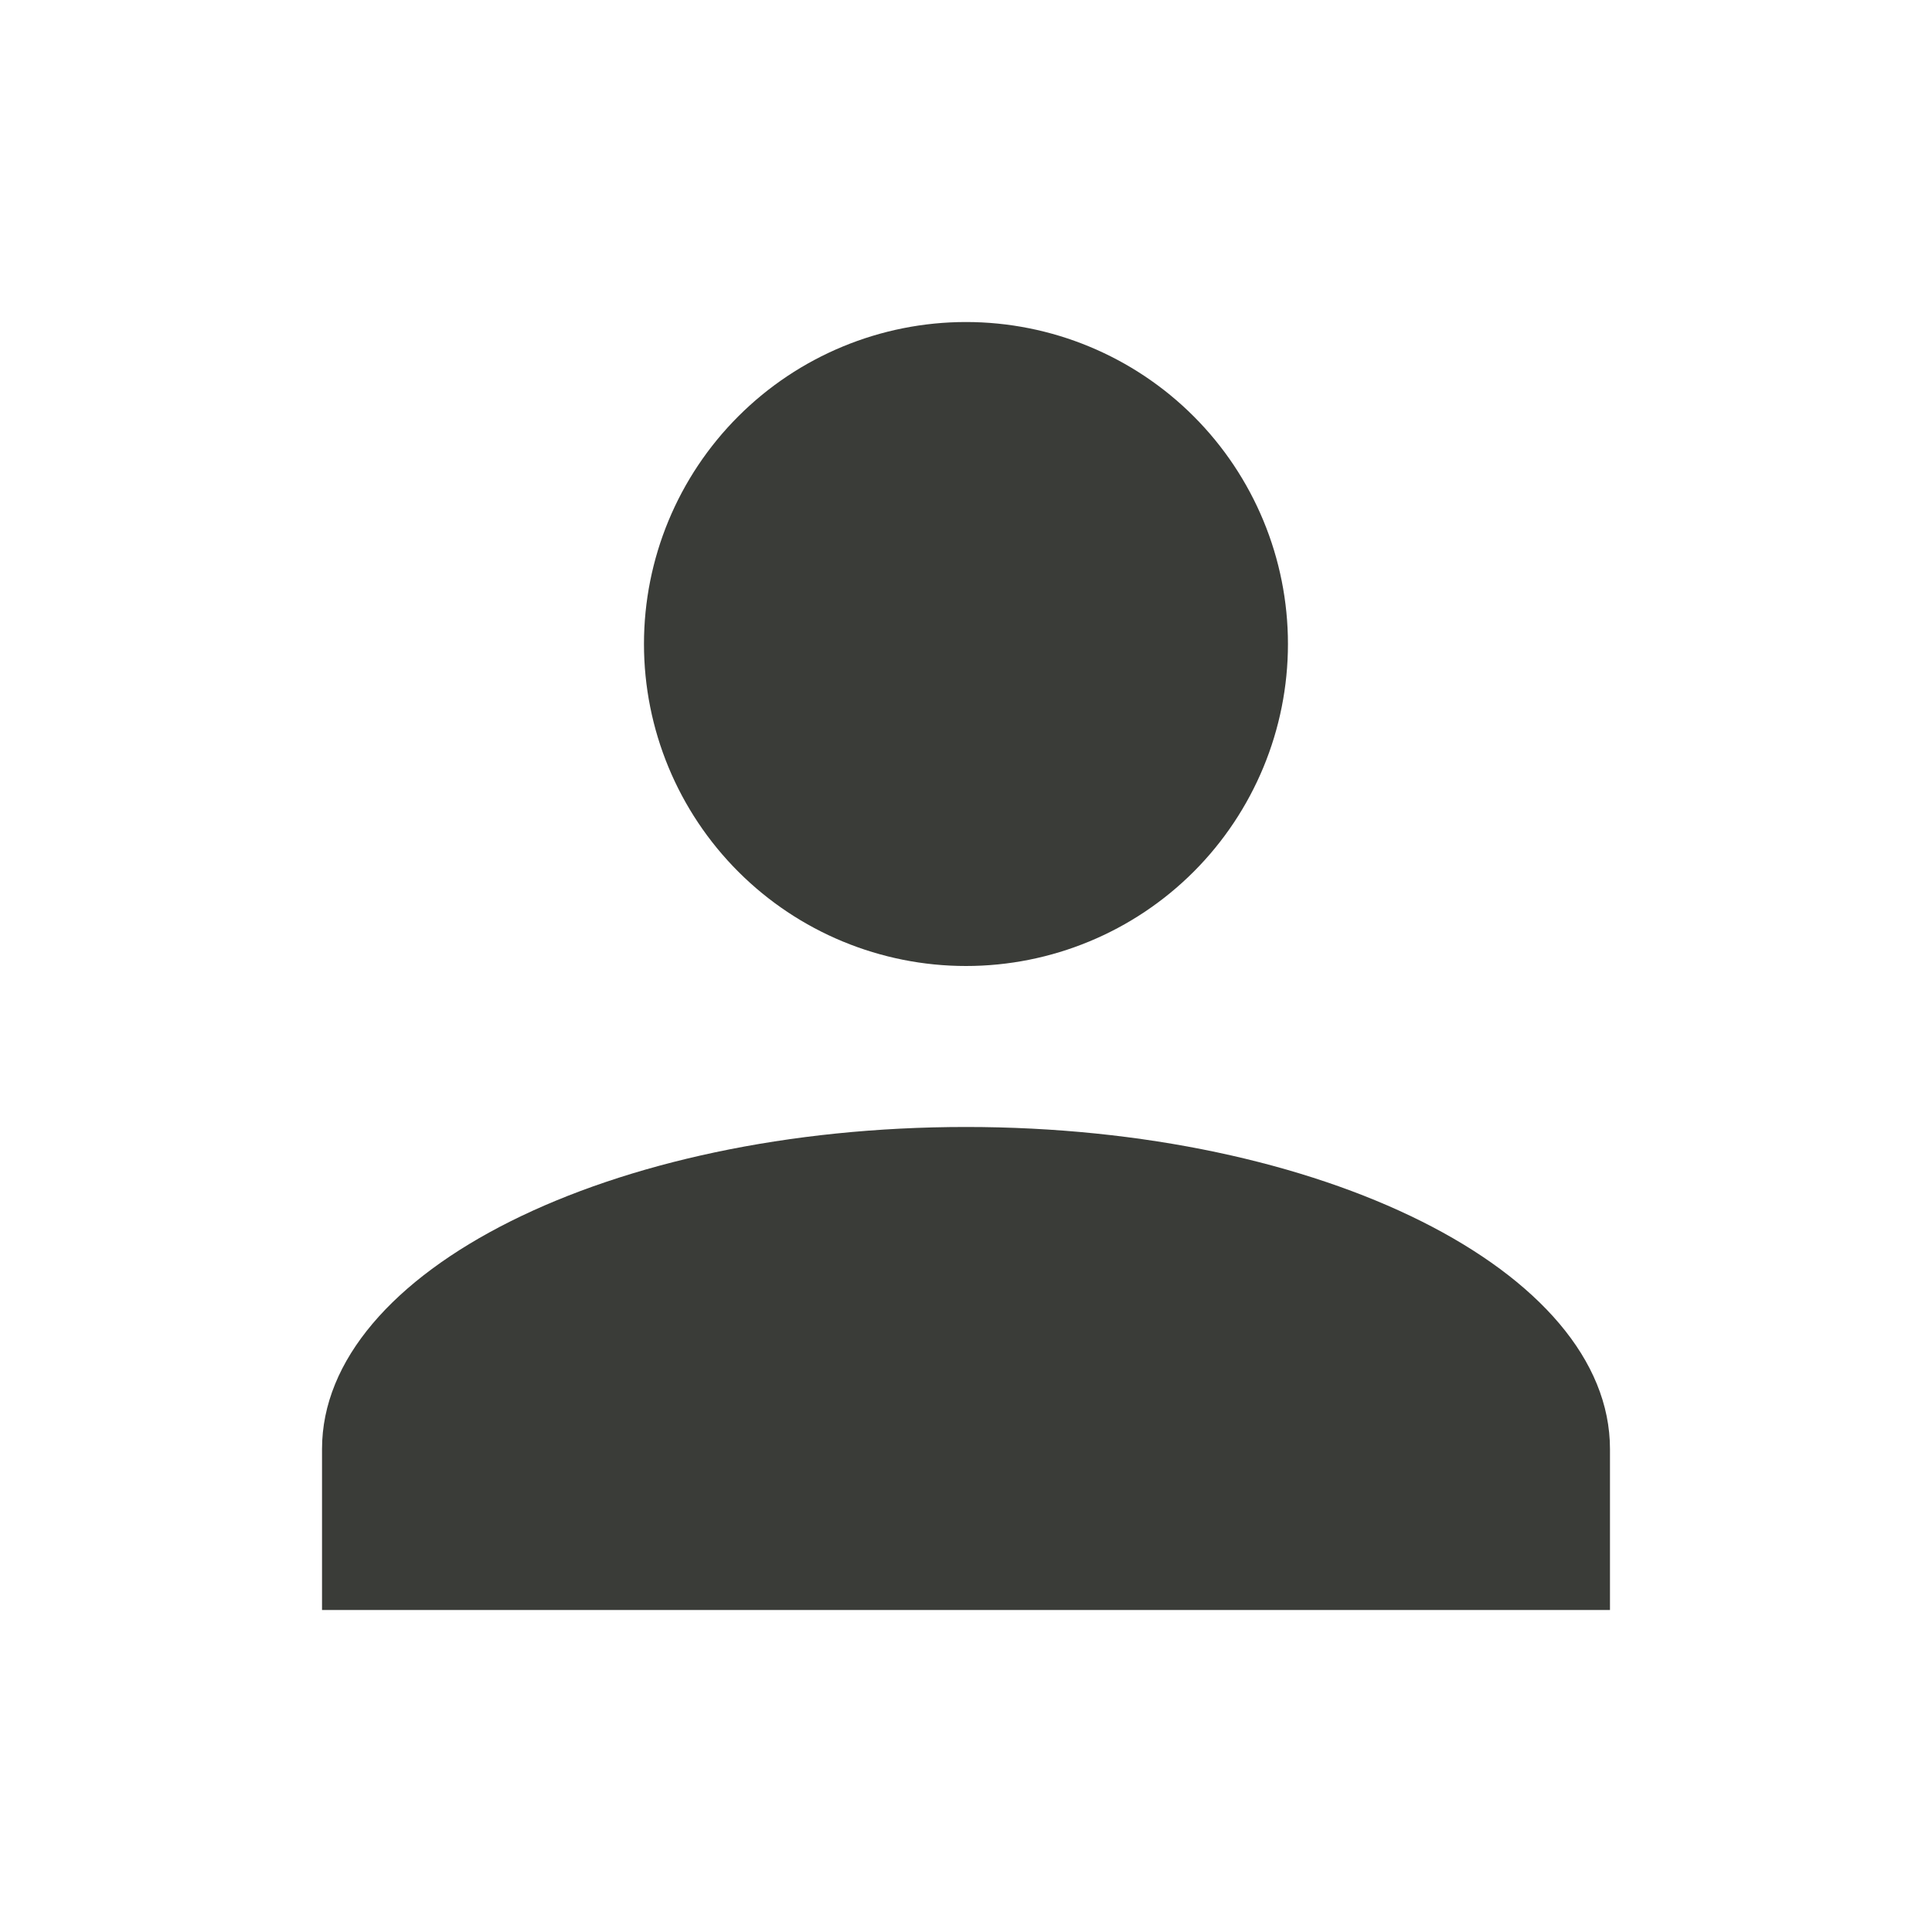 <svg width="25" height="25" viewBox="0 0 25 25" fill="none" xmlns="http://www.w3.org/2000/svg">
<path d="M12.5 4.167C13.605 4.167 14.665 4.606 15.446 5.387C16.227 6.168 16.666 7.228 16.666 8.333C16.666 9.438 16.227 10.498 15.446 11.28C14.665 12.061 13.605 12.5 12.5 12.5C11.395 12.5 10.335 12.061 9.554 11.28C8.772 10.498 8.333 9.438 8.333 8.333C8.333 7.228 8.772 6.168 9.554 5.387C10.335 4.606 11.395 4.167 12.5 4.167ZM12.5 14.583C17.104 14.583 20.833 16.448 20.833 18.75V20.833H4.167V18.75C4.167 16.448 7.896 14.583 12.5 14.583Z" fill="#3A3C38"/>
</svg>
